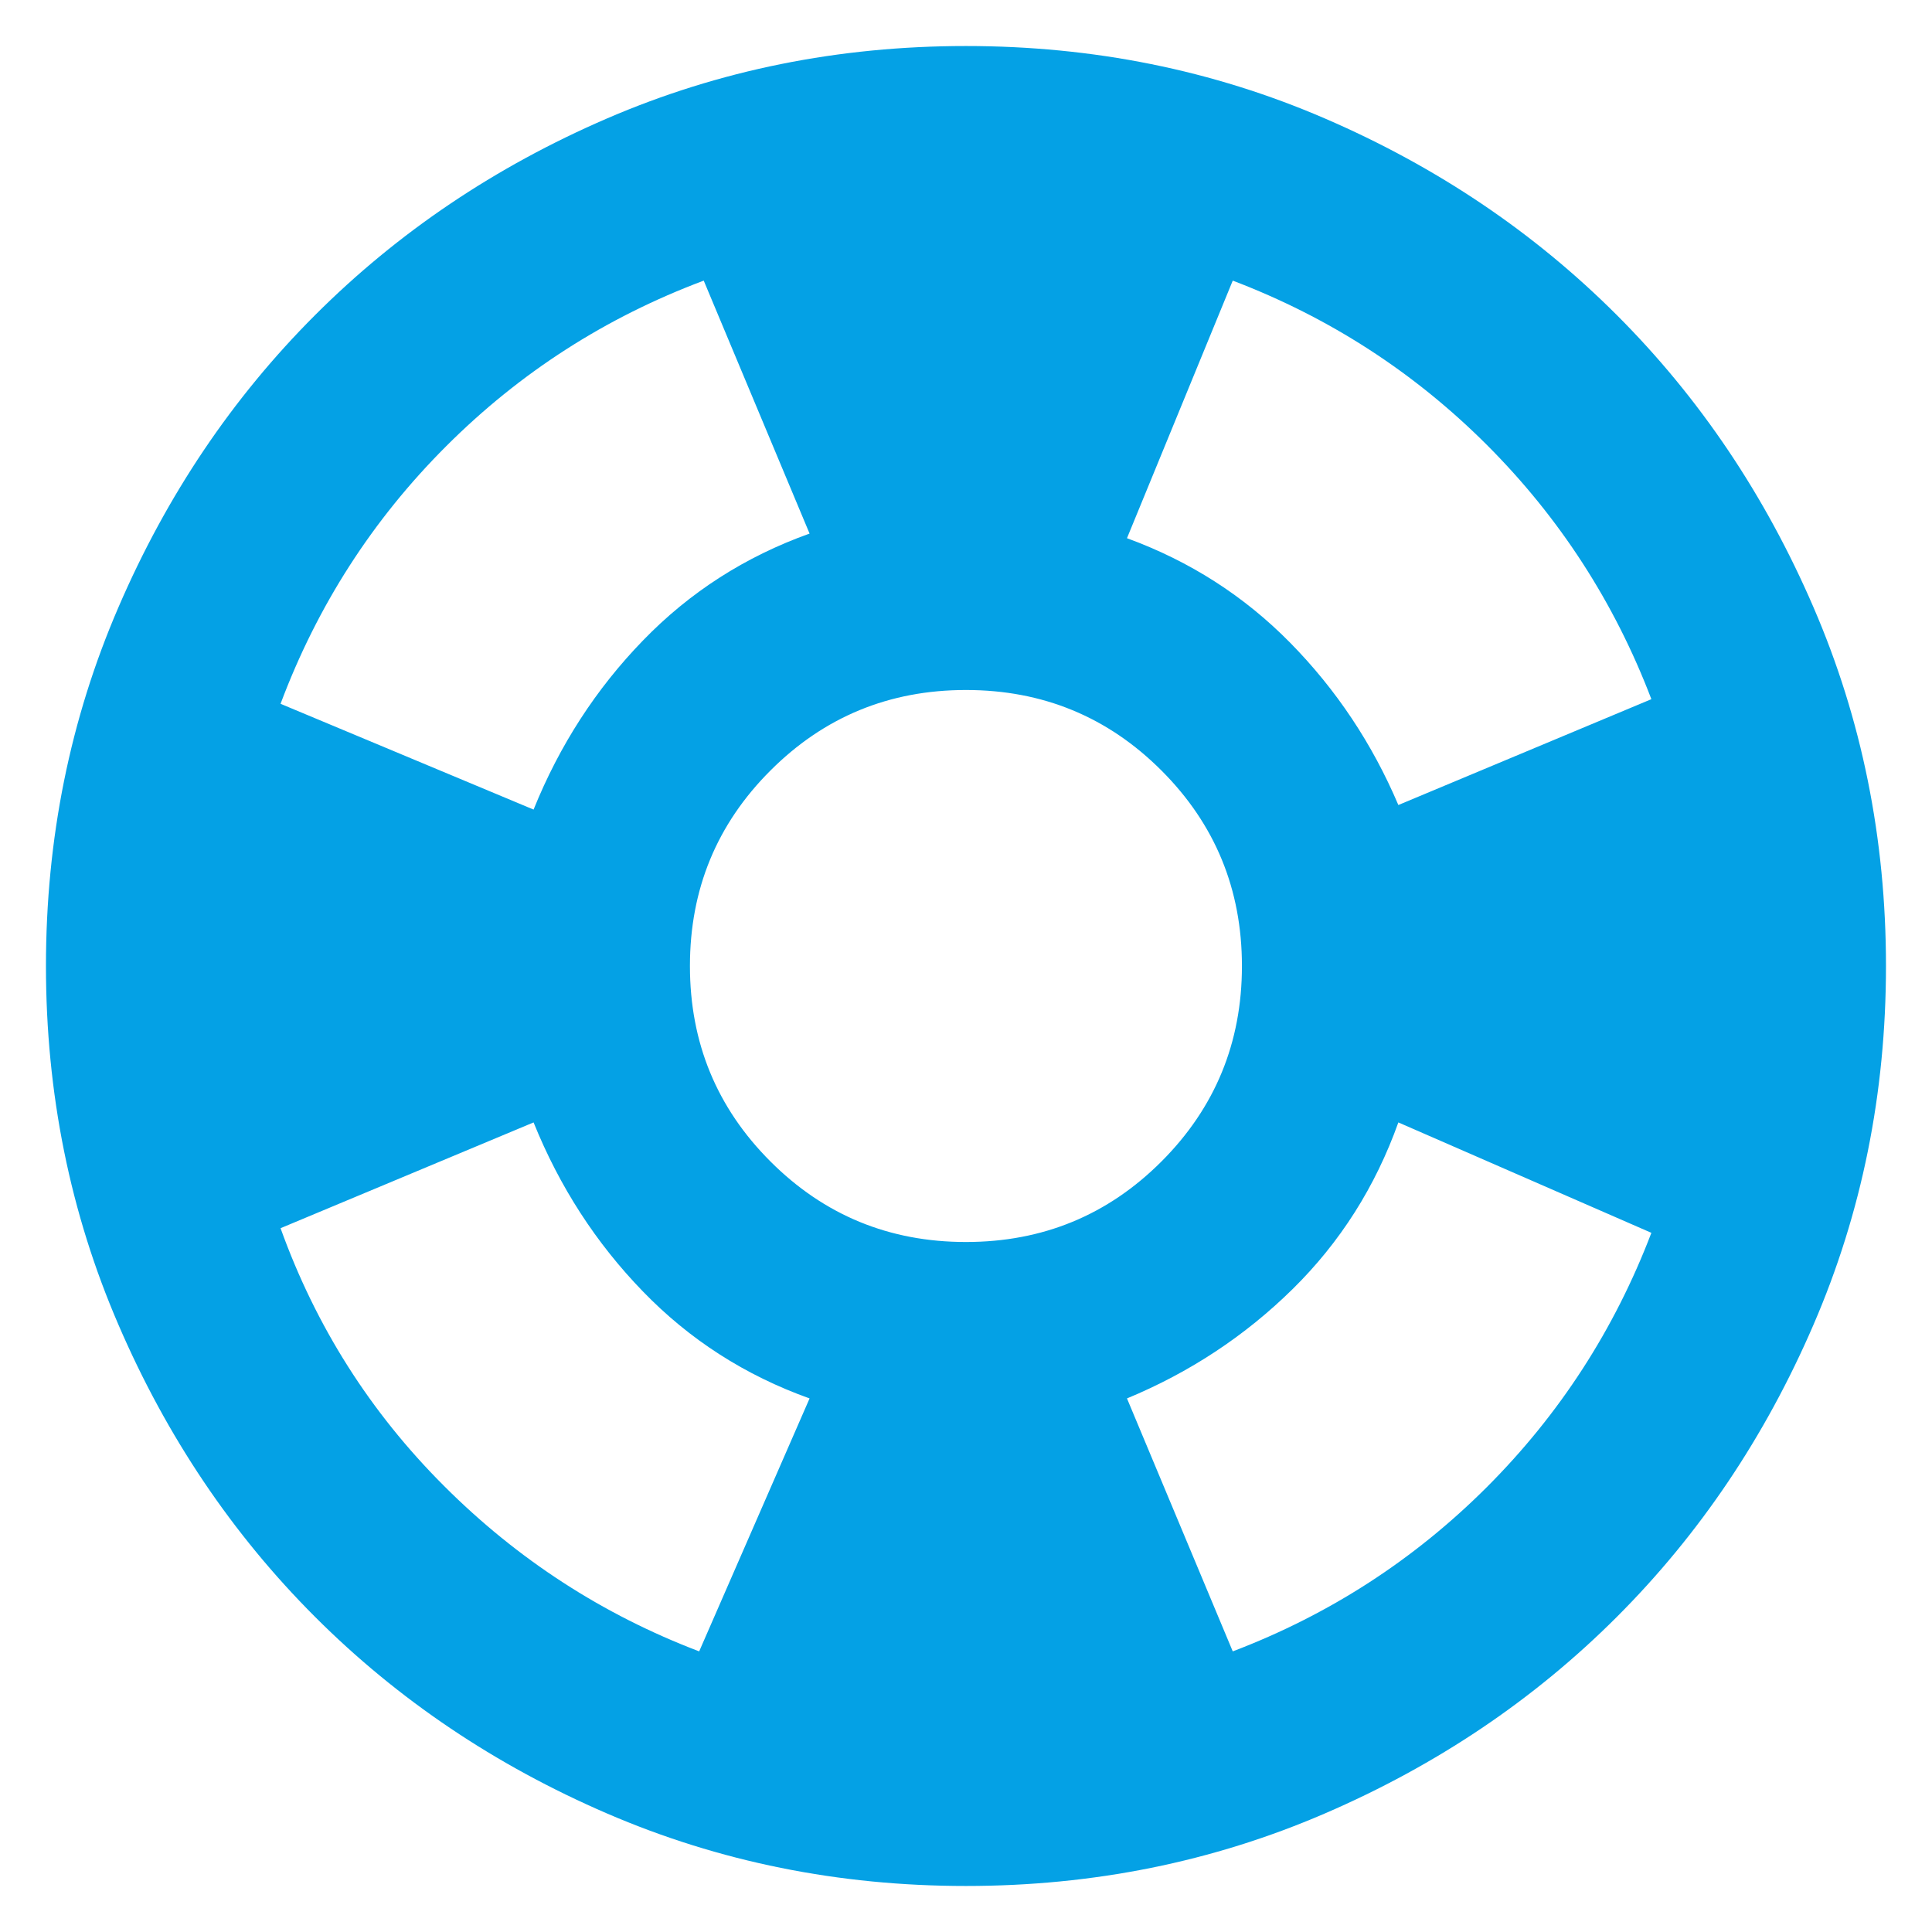 <svg width="28" height="28" viewBox="0 0 28 28" fill="none" xmlns="http://www.w3.org/2000/svg">
<path d="M23.933 10.133C23.399 8.733 22.605 7.505 21.55 6.449C20.494 5.394 19.266 4.6 17.866 4.067L16.333 7.8C17.244 8.133 18.033 8.639 18.699 9.316C19.366 9.994 19.888 10.778 20.266 11.667L23.933 10.133ZM10.199 4.067C8.777 4.6 7.533 5.4 6.466 6.467C5.399 7.533 4.599 8.778 4.066 10.2L7.733 11.733C8.11 10.8 8.638 9.984 9.317 9.284C9.994 8.584 10.799 8.067 11.733 7.733L10.199 4.067ZM4.066 17.8C4.577 19.222 5.366 20.467 6.433 21.533C7.499 22.6 8.733 23.4 10.133 23.933L11.733 20.267C10.799 19.933 9.994 19.416 9.317 18.716C8.638 18.016 8.11 17.2 7.733 16.267L4.066 17.8ZM17.866 23.933C19.266 23.4 20.494 22.606 21.55 21.551C22.605 20.495 23.399 19.267 23.933 17.867L20.266 16.267C19.933 17.2 19.422 18.005 18.733 18.683C18.044 19.361 17.244 19.889 16.333 20.267L17.866 23.933ZM13.999 27.333C12.155 27.333 10.422 26.983 8.799 26.283C7.177 25.583 5.766 24.633 4.566 23.433C3.366 22.233 2.416 20.822 1.717 19.2C1.016 17.578 0.666 15.844 0.666 14C0.666 12.155 1.016 10.422 1.717 8.8C2.416 7.178 3.366 5.767 4.566 4.567C5.766 3.367 7.177 2.416 8.799 1.716C10.422 1.016 12.155 0.667 13.999 0.667C15.844 0.667 17.577 1.016 19.199 1.716C20.822 2.416 22.233 3.367 23.433 4.567C24.633 5.767 25.582 7.178 26.282 8.8C26.983 10.422 27.333 12.155 27.333 14C27.333 15.844 26.983 17.578 26.282 19.2C25.582 20.822 24.633 22.233 23.433 23.433C22.233 24.633 20.822 25.583 19.199 26.283C17.577 26.983 15.844 27.333 13.999 27.333ZM13.999 18C15.111 18 16.055 17.611 16.833 16.833C17.61 16.055 17.999 15.111 17.999 14C17.999 12.889 17.61 11.944 16.833 11.167C16.055 10.389 15.111 10 13.999 10C12.888 10 11.944 10.389 11.166 11.167C10.388 11.944 9.999 12.889 9.999 14C9.999 15.111 10.388 16.055 11.166 16.833C11.944 17.611 12.888 18 13.999 18Z" fill="#04A1E5"/>
</svg>
